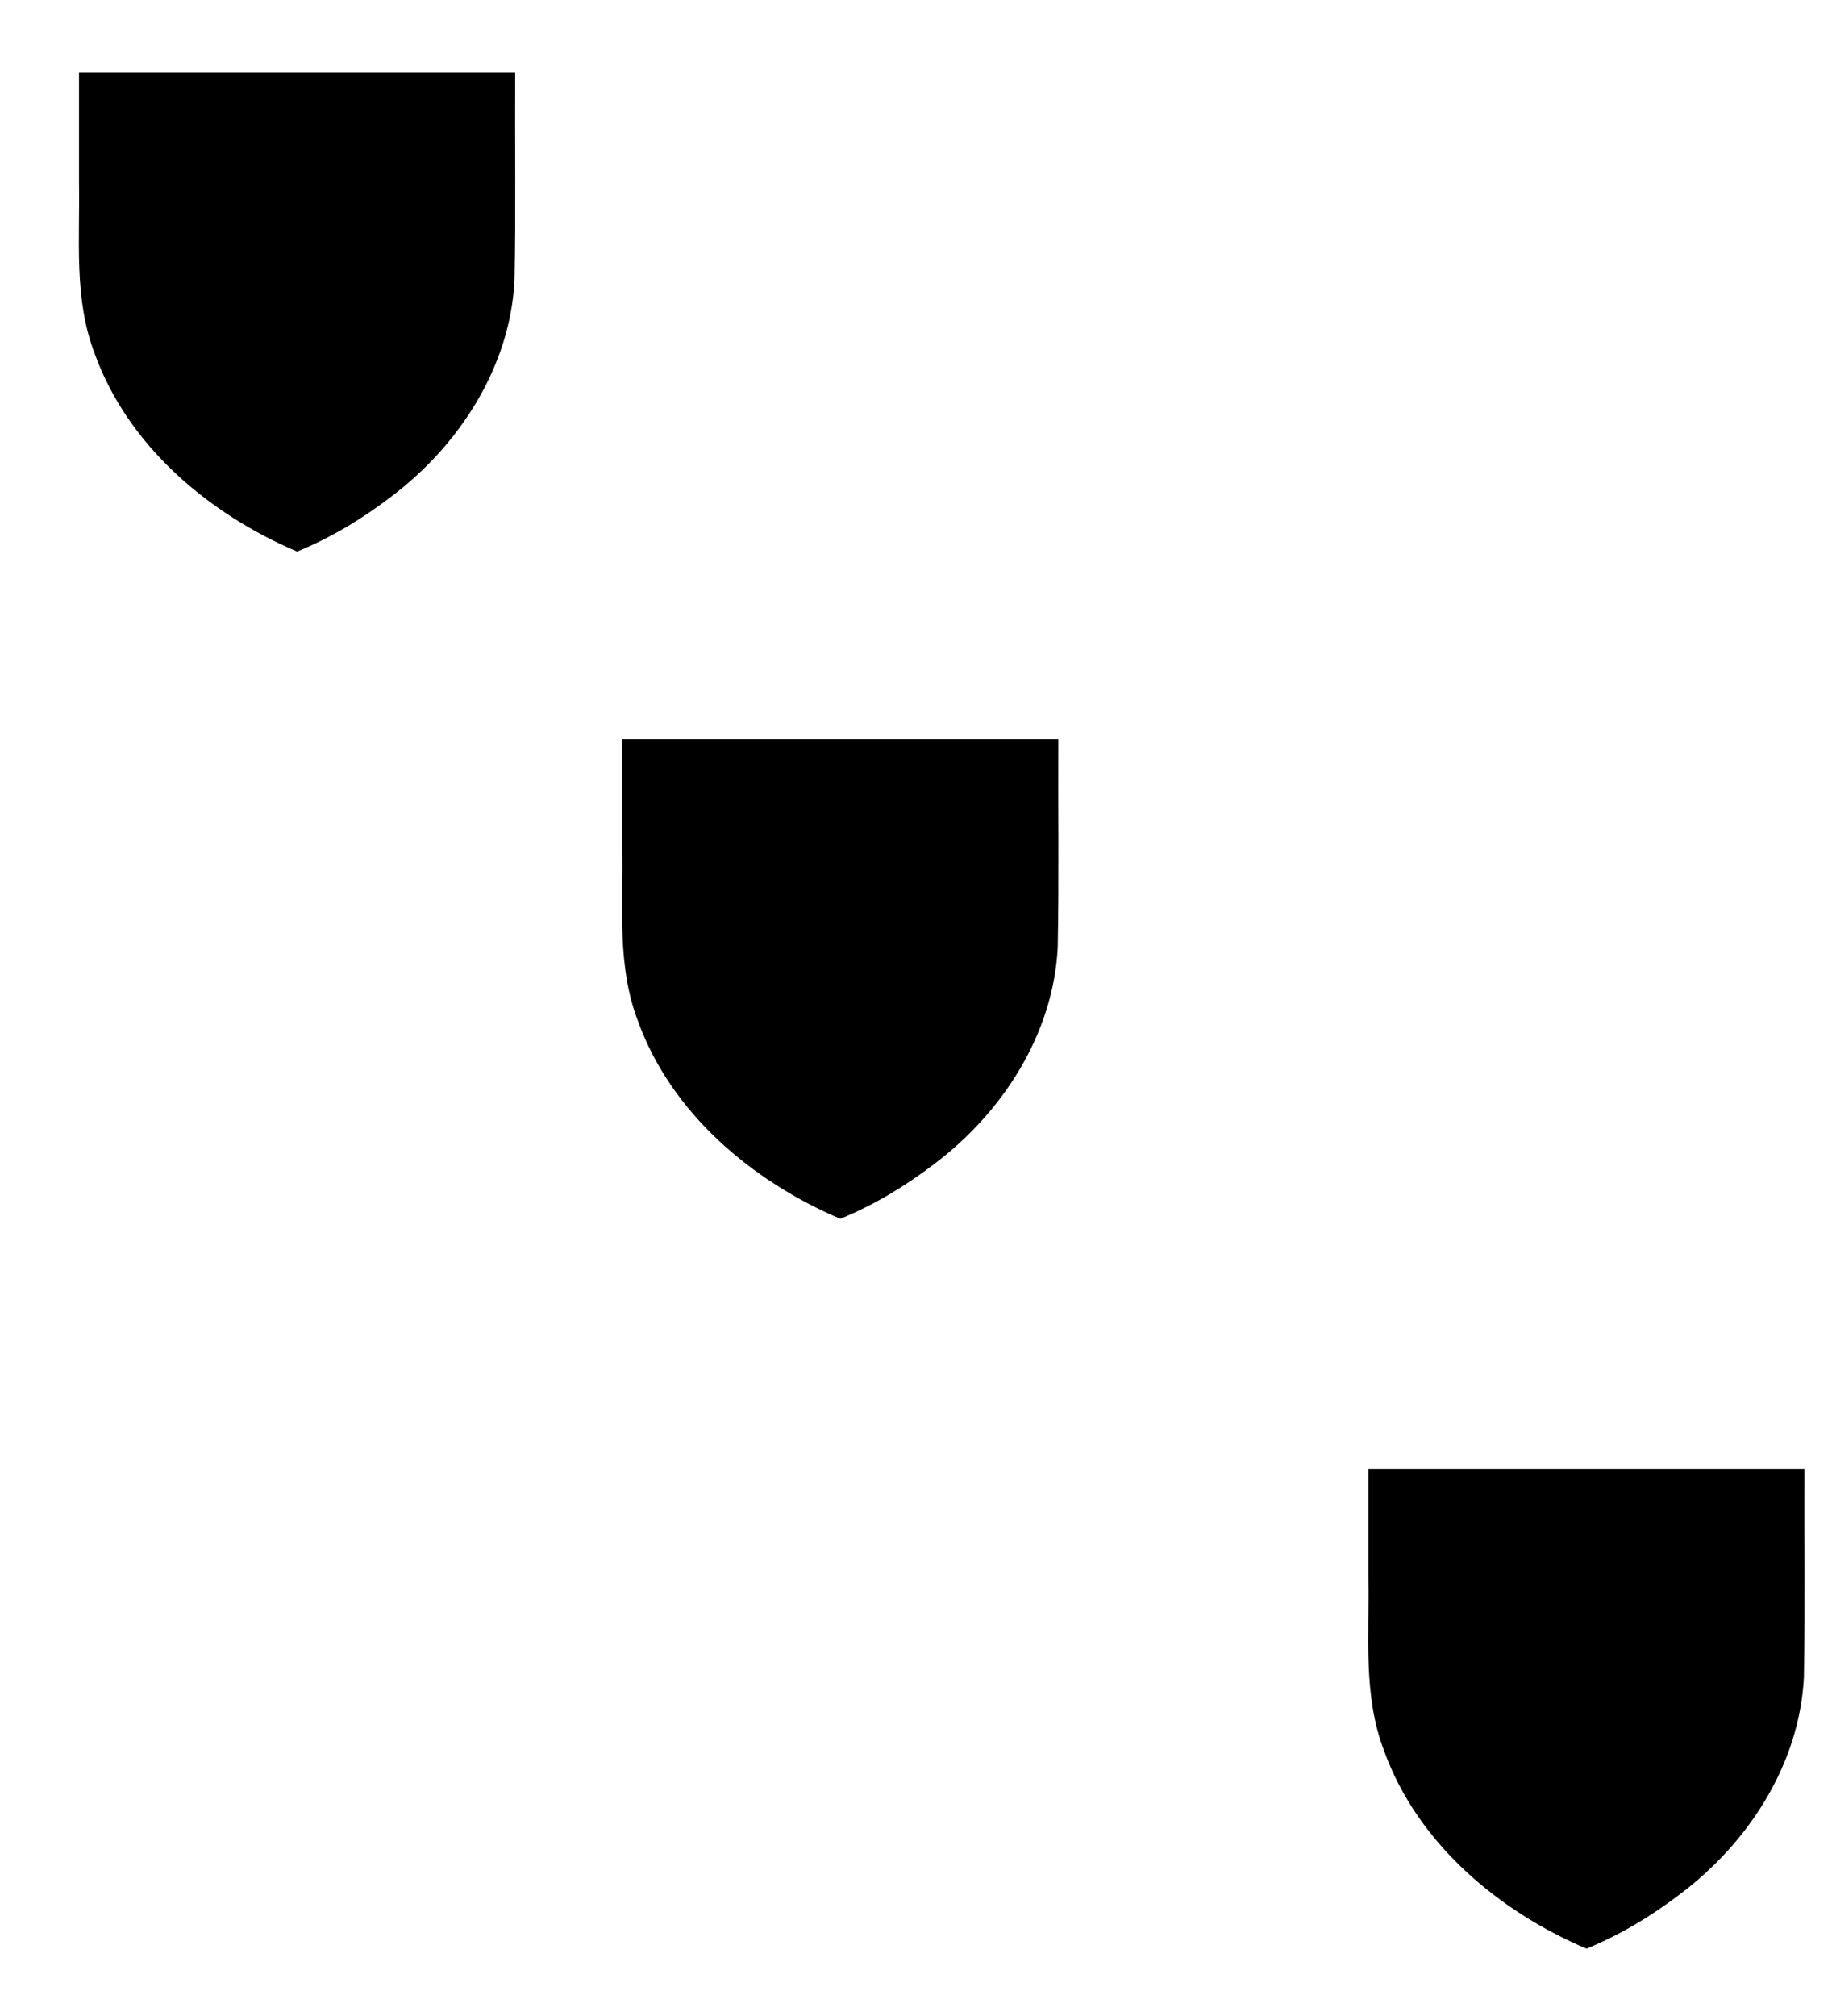 <?xml version="1.0" encoding="UTF-8"?>
<svg version="1.1" viewBox="0 0 100 110" xmlns="http://www.w3.org/2000/svg" xmlns:cc="http://creativecommons.org/ns#" xmlns:dc="http://purl.org/dc/elements/1.1/" xmlns:rdf="http://www.w3.org/1999/02/22-rdf-syntax-ns#" xmlns:xlink="http://www.w3.org/1999/xlink">
 <path id="path828" d="m28.12 3.944c-0.019 3.783 0.041 7.568-0.034 11.35-0.241 4.738-3.027 9.021-6.751 11.82-1.571 1.202-3.284 2.232-5.116 2.982-4.823-2.053-9.232-5.762-11.05-10.8-1.15-2.998-0.798-6.231-0.856-9.367v-5.99h23.8z"/>
 <use transform="translate(70.38 76.23)" width="100%" height="100%" xlink:href="#path828"/>
 <path d="m57.77 40.35c-0.019 3.783 0.041 7.568-0.034 11.35-0.241 4.738-3.027 9.021-6.751 11.82-1.571 1.202-3.284 2.232-5.116 2.982-4.823-2.053-9.232-5.762-11.05-10.8-1.15-2.998-0.798-6.231-0.856-9.367v-5.99h23.8z"/>
</svg>
